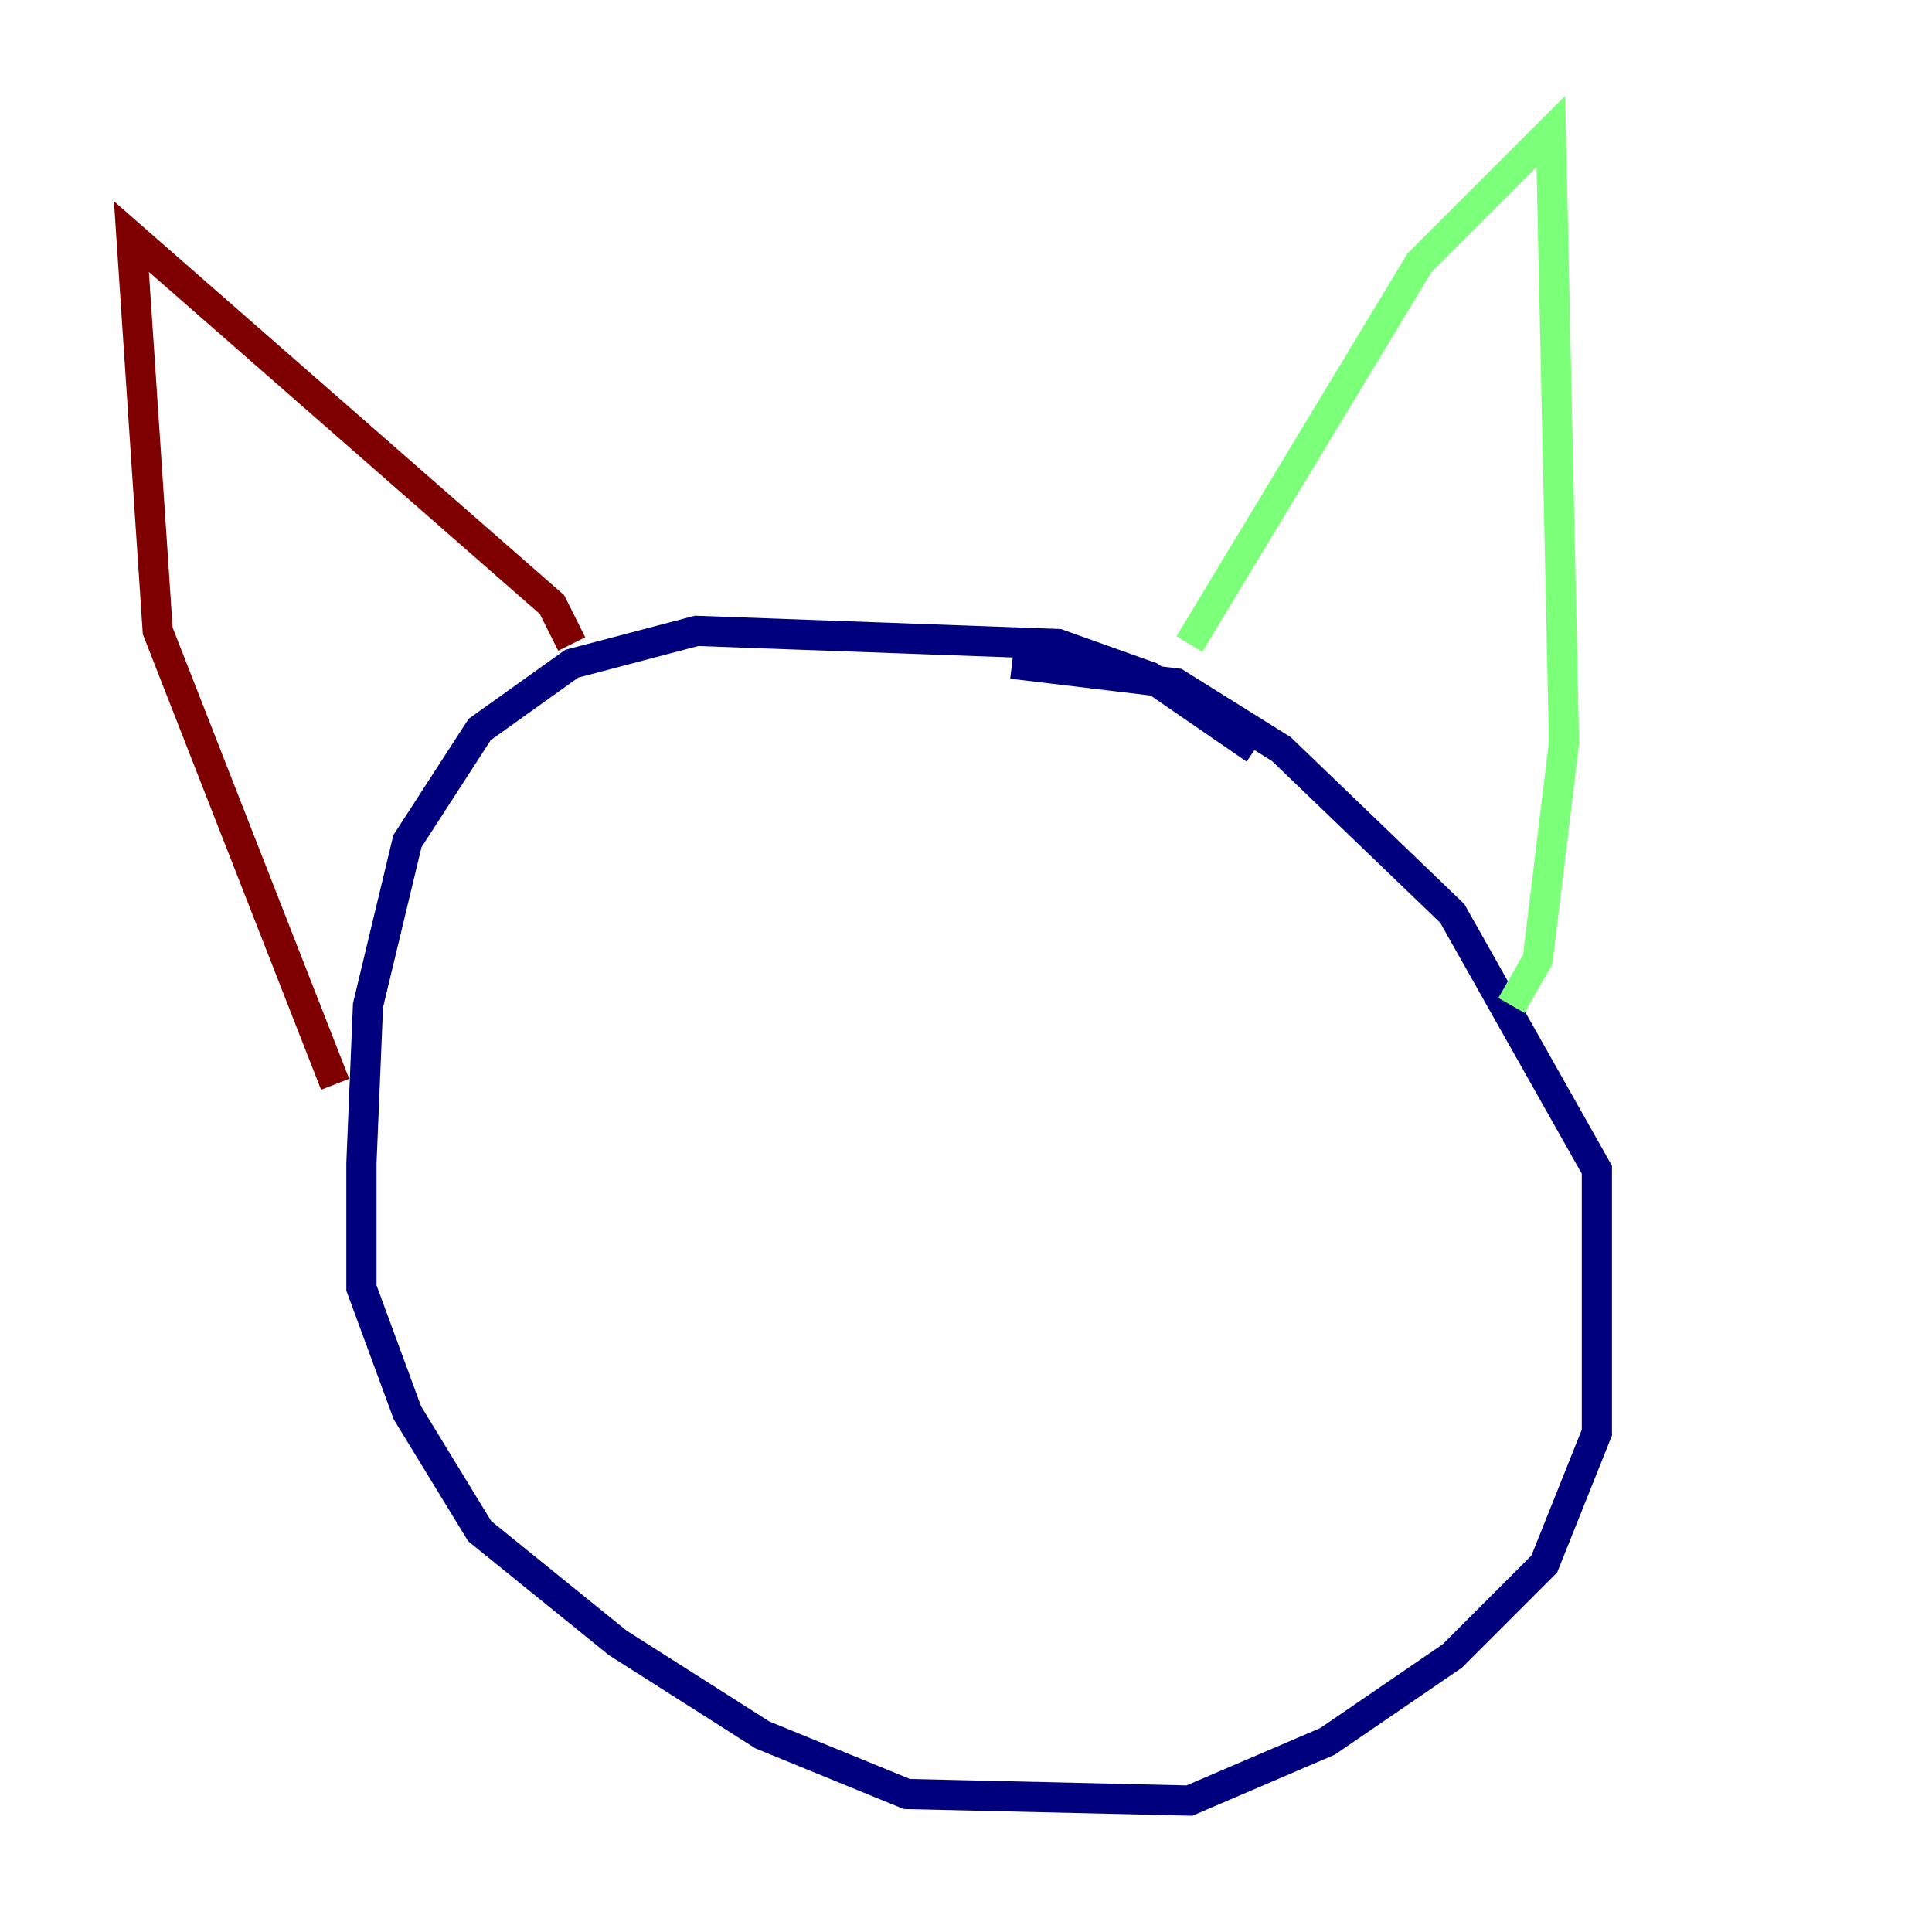 <?xml version="1.0" encoding="utf-8" ?>
<svg baseProfile="tiny" height="128" version="1.2" viewBox="0,0,128,128" width="128" xmlns="http://www.w3.org/2000/svg" xmlns:ev="http://www.w3.org/2001/xml-events" xmlns:xlink="http://www.w3.org/1999/xlink"><defs /><polyline fill="none" points="83.156,49.633 76.191,44.843 70.095,42.667 46.15,41.796 37.878,43.973 31.782,48.327 26.993,55.728 24.381,66.612 23.946,77.061 23.946,85.333 26.993,93.605 31.782,101.442 40.925,108.844 50.503,114.939 60.082,118.857 78.803,119.293 87.946,115.374 96.218,109.714 102.313,103.619 105.796,94.912 105.796,77.497 96.218,60.517 84.898,49.633 77.932,45.279 67.048,43.973" stroke="#00007f" stroke-width="2" /><polyline fill="none" points="78.803,42.667 94.041,17.415 102.748,8.707 103.619,49.197 101.878,63.565 100.136,66.612" stroke="#7cff79" stroke-width="2" /><polyline fill="none" points="37.878,42.667 36.571,40.054 8.707,15.674 10.449,41.796 22.204,71.837" stroke="#7f0000" stroke-width="2" /></svg>